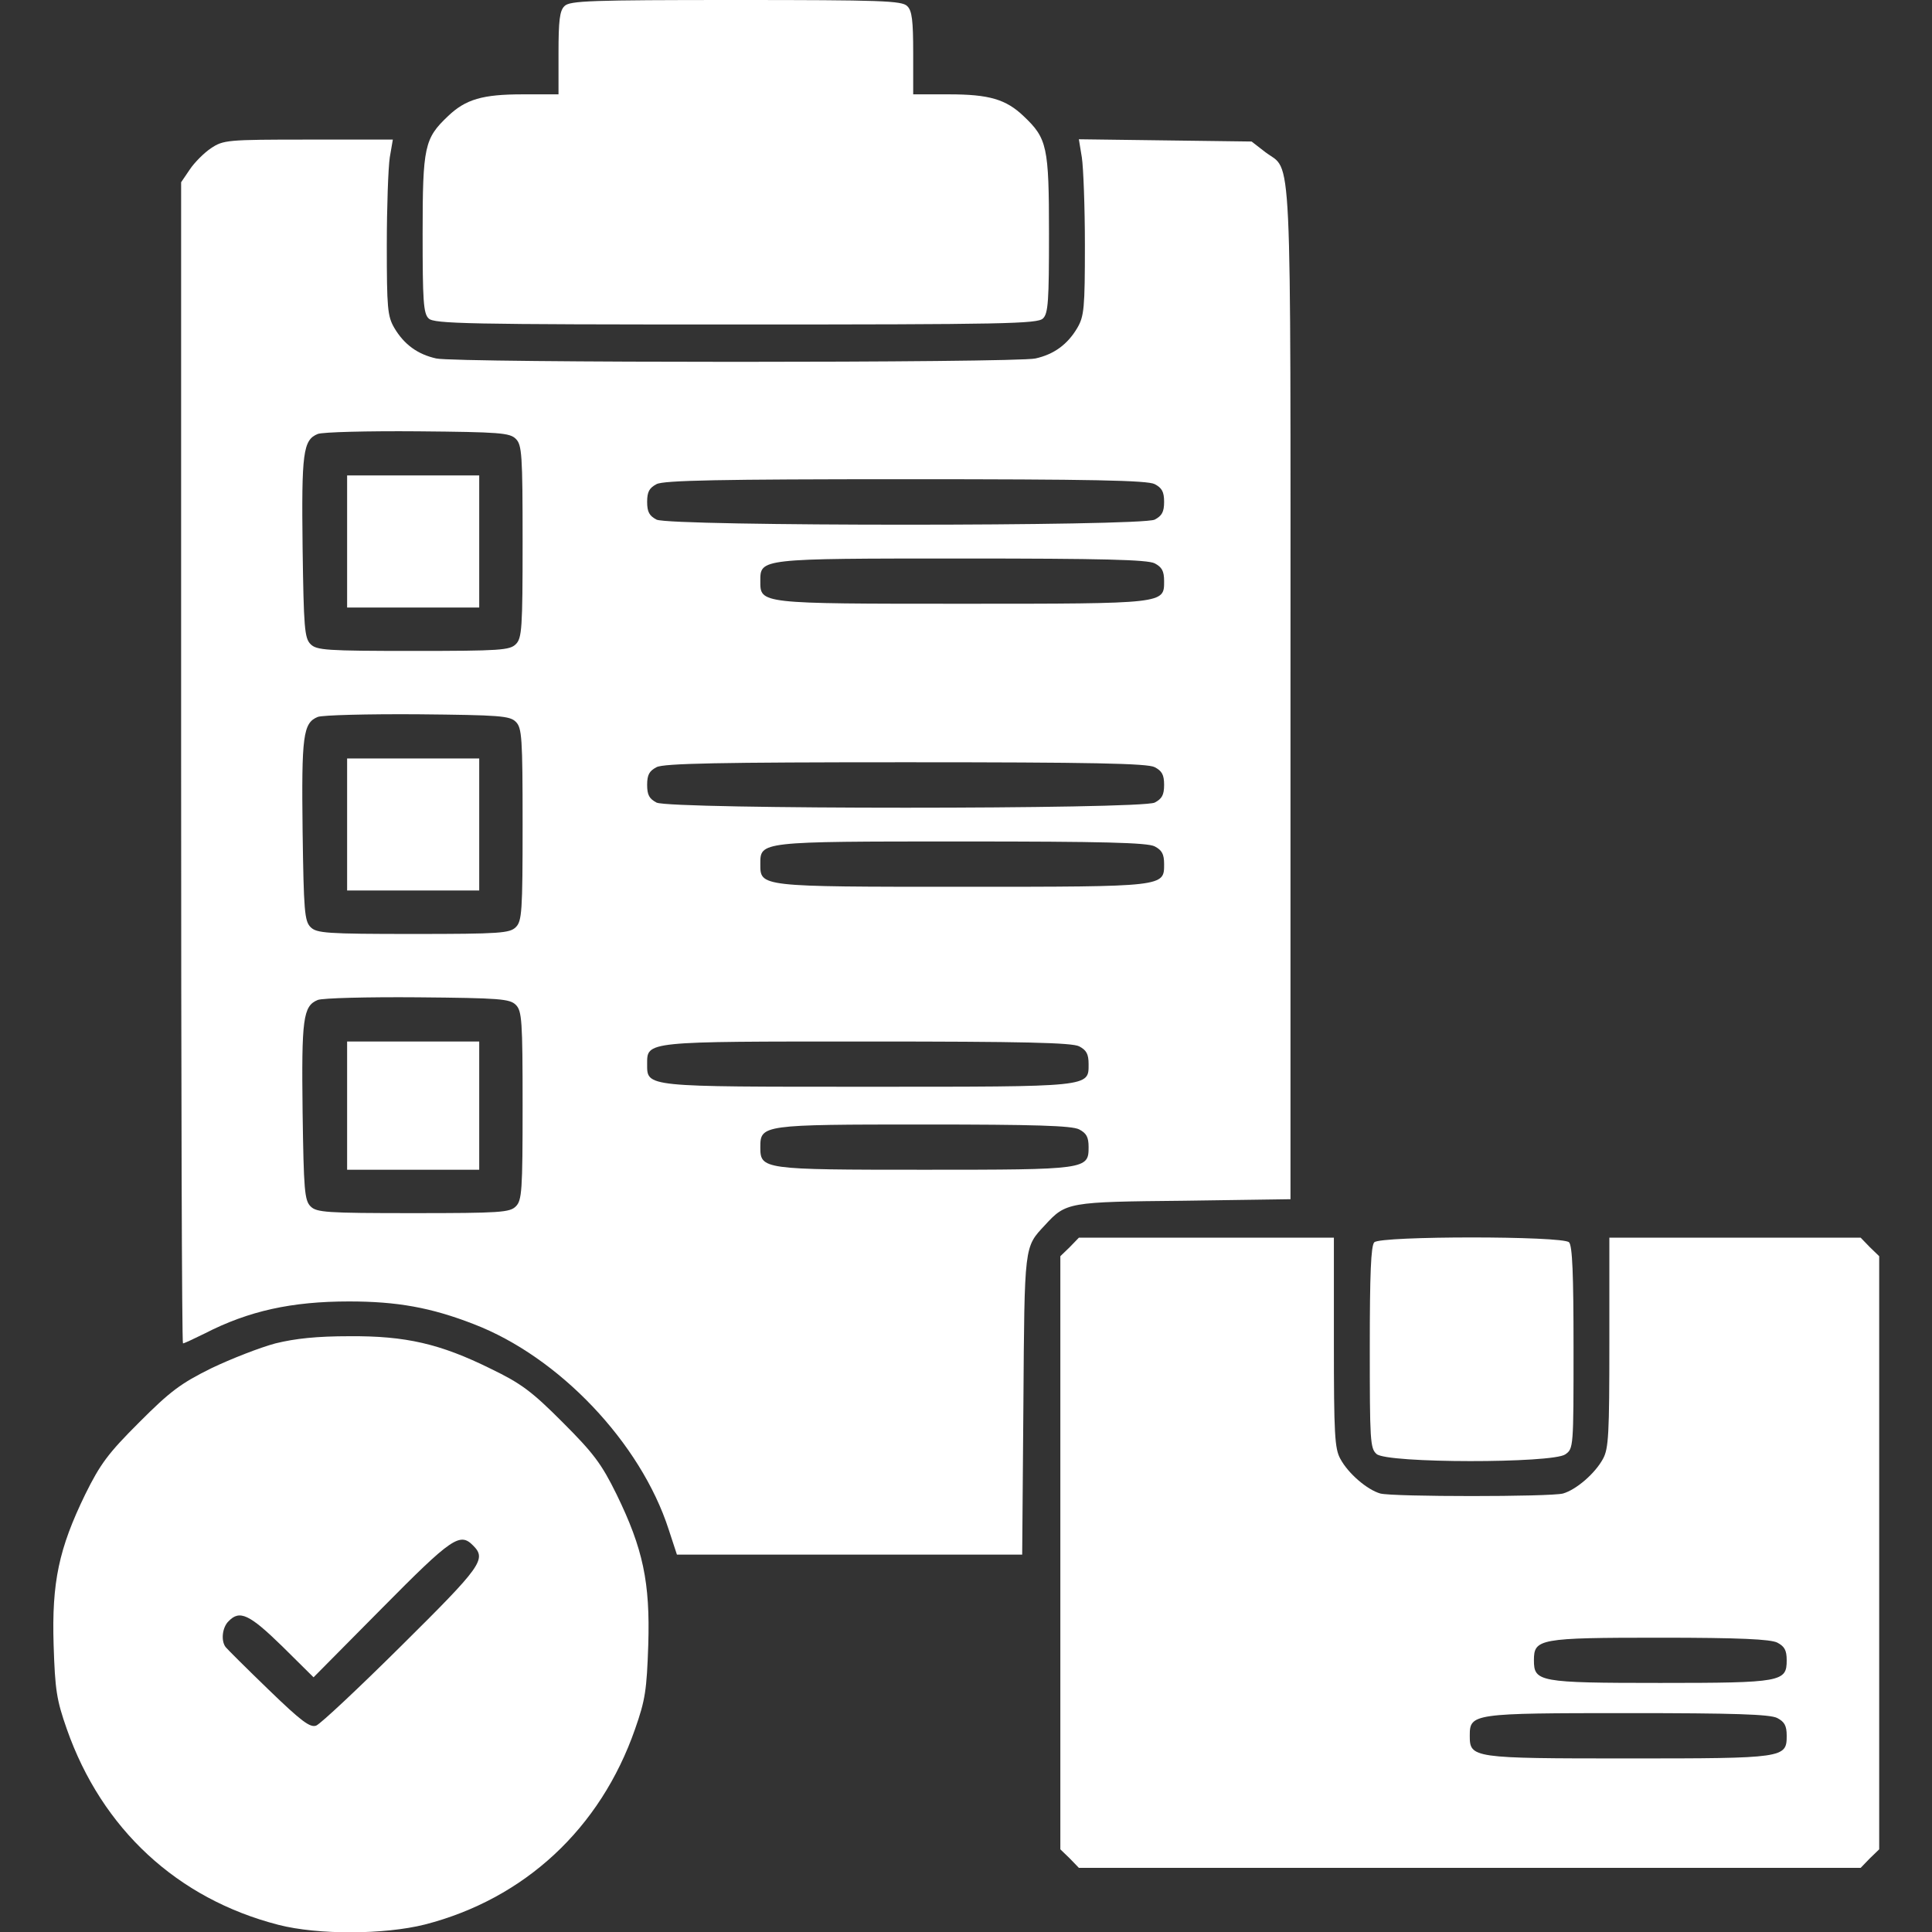 <svg width="24" height="24" viewBox="0 0 24 24" fill="none" xmlns="http://www.w3.org/2000/svg">
<rect x="0" y="0" width="24" height="24" fill="#333333" stroke="none"/>
<g clip-path="url(#clip0_5652_49953)">
<path d="M7.013 0.075C6.952 0.131 6.938 0.258 6.938 0.661V1.172H6.492C5.995 1.172 5.784 1.233 5.564 1.444C5.273 1.72 5.25 1.819 5.25 2.902C5.25 3.731 5.259 3.895 5.325 3.956C5.391 4.022 5.798 4.031 9.141 4.031C12.483 4.031 12.891 4.022 12.956 3.956C13.022 3.895 13.031 3.731 13.031 2.902C13.031 1.819 13.008 1.72 12.717 1.444C12.497 1.233 12.286 1.172 11.789 1.172H11.344V0.661C11.344 0.258 11.33 0.131 11.269 0.075C11.203 0.009 10.945 -1.60187e-07 9.141 -1.60187e-07C7.336 -1.60187e-07 7.078 0.009 7.013 0.075Z" fill="white"/>
<path d="M2.62 1.842C2.536 1.898 2.414 2.02 2.358 2.105L2.25 2.264V9.473C2.25 13.444 2.259 16.688 2.273 16.688C2.288 16.688 2.409 16.631 2.541 16.566C3.089 16.284 3.623 16.167 4.336 16.167C4.931 16.167 5.353 16.242 5.883 16.448C6.947 16.856 7.959 17.925 8.306 18.998L8.409 19.312H10.552H12.698L12.713 17.447C12.727 15.45 12.722 15.497 12.98 15.22C13.242 14.934 13.266 14.93 14.709 14.916L16.031 14.897V8.597C16.031 1.613 16.055 2.147 15.717 1.889L15.548 1.758L14.475 1.744L13.402 1.73L13.439 1.955C13.458 2.077 13.477 2.569 13.477 3.047C13.477 3.83 13.467 3.928 13.383 4.073C13.261 4.28 13.092 4.402 12.863 4.453C12.623 4.509 5.658 4.509 5.419 4.453C5.189 4.402 5.02 4.28 4.898 4.073C4.814 3.928 4.805 3.83 4.805 3.047C4.805 2.569 4.823 2.081 4.842 1.955L4.88 1.734H3.83C2.817 1.734 2.775 1.739 2.62 1.842ZM6.408 5.452C6.483 5.527 6.492 5.644 6.492 6.727C6.492 7.809 6.483 7.927 6.408 8.002C6.333 8.077 6.216 8.086 5.133 8.086C4.05 8.086 3.933 8.077 3.858 8.002C3.783 7.927 3.773 7.8 3.759 6.806C3.745 5.625 3.764 5.466 3.947 5.391C4.008 5.367 4.566 5.353 5.189 5.358C6.211 5.367 6.333 5.377 6.408 5.452ZM14.344 6.014C14.433 6.061 14.461 6.108 14.461 6.234C14.461 6.361 14.433 6.408 14.344 6.455C14.175 6.539 8.325 6.539 8.156 6.455C8.067 6.408 8.039 6.361 8.039 6.234C8.039 6.108 8.067 6.061 8.156 6.014C8.245 5.967 8.944 5.953 11.25 5.953C13.556 5.953 14.255 5.967 14.344 6.014ZM14.344 6.998C14.433 7.045 14.461 7.092 14.461 7.219C14.461 7.5 14.48 7.5 11.953 7.5C9.427 7.5 9.445 7.5 9.445 7.219C9.445 6.938 9.427 6.938 11.953 6.938C13.692 6.938 14.255 6.952 14.344 6.998ZM6.408 8.967C6.483 9.042 6.492 9.159 6.492 10.242C6.492 11.325 6.483 11.442 6.408 11.517C6.333 11.592 6.216 11.602 5.133 11.602C4.05 11.602 3.933 11.592 3.858 11.517C3.783 11.442 3.773 11.316 3.759 10.322C3.745 9.141 3.764 8.981 3.947 8.906C4.008 8.883 4.566 8.869 5.189 8.873C6.211 8.883 6.333 8.892 6.408 8.967ZM14.344 9.53C14.433 9.577 14.461 9.623 14.461 9.75C14.461 9.877 14.433 9.923 14.344 9.97C14.175 10.055 8.325 10.055 8.156 9.97C8.067 9.923 8.039 9.877 8.039 9.75C8.039 9.623 8.067 9.577 8.156 9.53C8.245 9.483 8.944 9.469 11.25 9.469C13.556 9.469 14.255 9.483 14.344 9.53ZM14.344 10.514C14.433 10.561 14.461 10.608 14.461 10.734C14.461 11.016 14.48 11.016 11.953 11.016C9.427 11.016 9.445 11.016 9.445 10.734C9.445 10.453 9.427 10.453 11.953 10.453C13.692 10.453 14.255 10.467 14.344 10.514ZM6.408 12.483C6.483 12.558 6.492 12.675 6.492 13.734C6.492 14.794 6.483 14.911 6.408 14.986C6.333 15.061 6.216 15.07 5.133 15.07C4.05 15.07 3.933 15.061 3.858 14.986C3.783 14.911 3.773 14.784 3.759 13.814C3.745 12.656 3.764 12.497 3.947 12.422C4.008 12.398 4.566 12.384 5.189 12.389C6.211 12.398 6.333 12.408 6.408 12.483ZM13.406 12.998C13.495 13.045 13.523 13.092 13.523 13.219C13.523 13.505 13.561 13.5 10.781 13.5C8.002 13.5 8.039 13.505 8.039 13.219C8.039 12.933 8.002 12.938 10.781 12.938C12.708 12.938 13.317 12.952 13.406 12.998ZM13.406 14.03C13.495 14.077 13.523 14.123 13.523 14.25C13.523 14.527 13.5 14.531 11.484 14.531C9.469 14.531 9.445 14.527 9.445 14.25C9.445 13.973 9.469 13.969 11.484 13.969C12.848 13.969 13.317 13.983 13.406 14.03Z" fill="white"/>
<path d="M4.312 6.727V7.547H5.133H5.953V6.727V5.906H5.133H4.312V6.727Z" fill="white"/>
<path d="M4.312 10.242V11.062H5.133H5.953V10.242V9.422H5.133H4.312V10.242Z" fill="white"/>
<path d="M4.312 13.734V14.531H5.133H5.953V13.734V12.938H5.133H4.312V13.734Z" fill="white"/>
<path d="M13.289 15.492L13.172 15.605V19.289V22.973L13.289 23.086L13.402 23.203H18.258H23.114L23.227 23.086L23.344 22.973V19.289V15.605L23.227 15.492L23.114 15.375H21.553H19.992V16.673C19.992 17.817 19.983 17.995 19.913 18.122C19.814 18.305 19.58 18.506 19.416 18.553C19.252 18.595 17.311 18.595 17.147 18.553C16.983 18.506 16.748 18.305 16.65 18.122C16.58 17.995 16.57 17.817 16.57 16.673V15.375H14.986H13.402L13.289 15.492ZM22.078 20.405C22.167 20.452 22.195 20.498 22.195 20.625C22.195 20.892 22.134 20.906 20.625 20.906C19.116 20.906 19.055 20.892 19.055 20.625C19.055 20.358 19.116 20.344 20.625 20.344C21.609 20.344 21.994 20.363 22.078 20.405ZM22.078 21.342C22.167 21.389 22.195 21.436 22.195 21.562C22.195 21.839 22.167 21.844 20.227 21.844C18.286 21.844 18.258 21.839 18.258 21.562C18.258 21.286 18.286 21.281 20.227 21.281C21.53 21.281 21.989 21.295 22.078 21.342Z" fill="white"/>
<path d="M17.072 15.432C17.03 15.474 17.016 15.831 17.016 16.735C17.016 17.889 17.02 17.992 17.1 18.062C17.227 18.179 19.284 18.179 19.444 18.067C19.547 17.996 19.547 17.982 19.547 16.74C19.547 15.831 19.533 15.474 19.491 15.432C19.411 15.352 17.152 15.352 17.072 15.432Z" fill="white"/>
<path d="M3.422 16.688C3.23 16.739 2.869 16.88 2.625 16.997C2.245 17.185 2.114 17.283 1.73 17.668C1.345 18.052 1.247 18.183 1.059 18.563C0.731 19.238 0.642 19.655 0.666 20.433C0.684 20.996 0.703 21.117 0.83 21.479C1.266 22.721 2.203 23.588 3.459 23.911C3.952 24.038 4.777 24.033 5.278 23.907C6.516 23.588 7.458 22.716 7.889 21.479C8.016 21.117 8.034 20.996 8.053 20.433C8.077 19.655 7.988 19.238 7.659 18.563C7.472 18.183 7.373 18.052 6.989 17.668C6.605 17.283 6.473 17.185 6.094 17.002C5.466 16.692 5.039 16.594 4.341 16.599C3.938 16.599 3.67 16.627 3.422 16.688ZM5.878 19.2C6.047 19.369 5.981 19.458 4.988 20.442C4.458 20.968 3.984 21.413 3.928 21.436C3.853 21.464 3.745 21.385 3.338 20.991C3.061 20.724 2.822 20.485 2.803 20.461C2.742 20.382 2.761 20.213 2.841 20.138C2.977 19.997 3.098 20.053 3.502 20.447L3.895 20.836L4.744 19.979C5.616 19.097 5.714 19.032 5.878 19.2Z" fill="white"/>
</g>
<defs>
<clipPath id="clip0_5652_49953">
<rect width="24" height="24" fill="white"/>
</clipPath>
</defs>
</svg>
